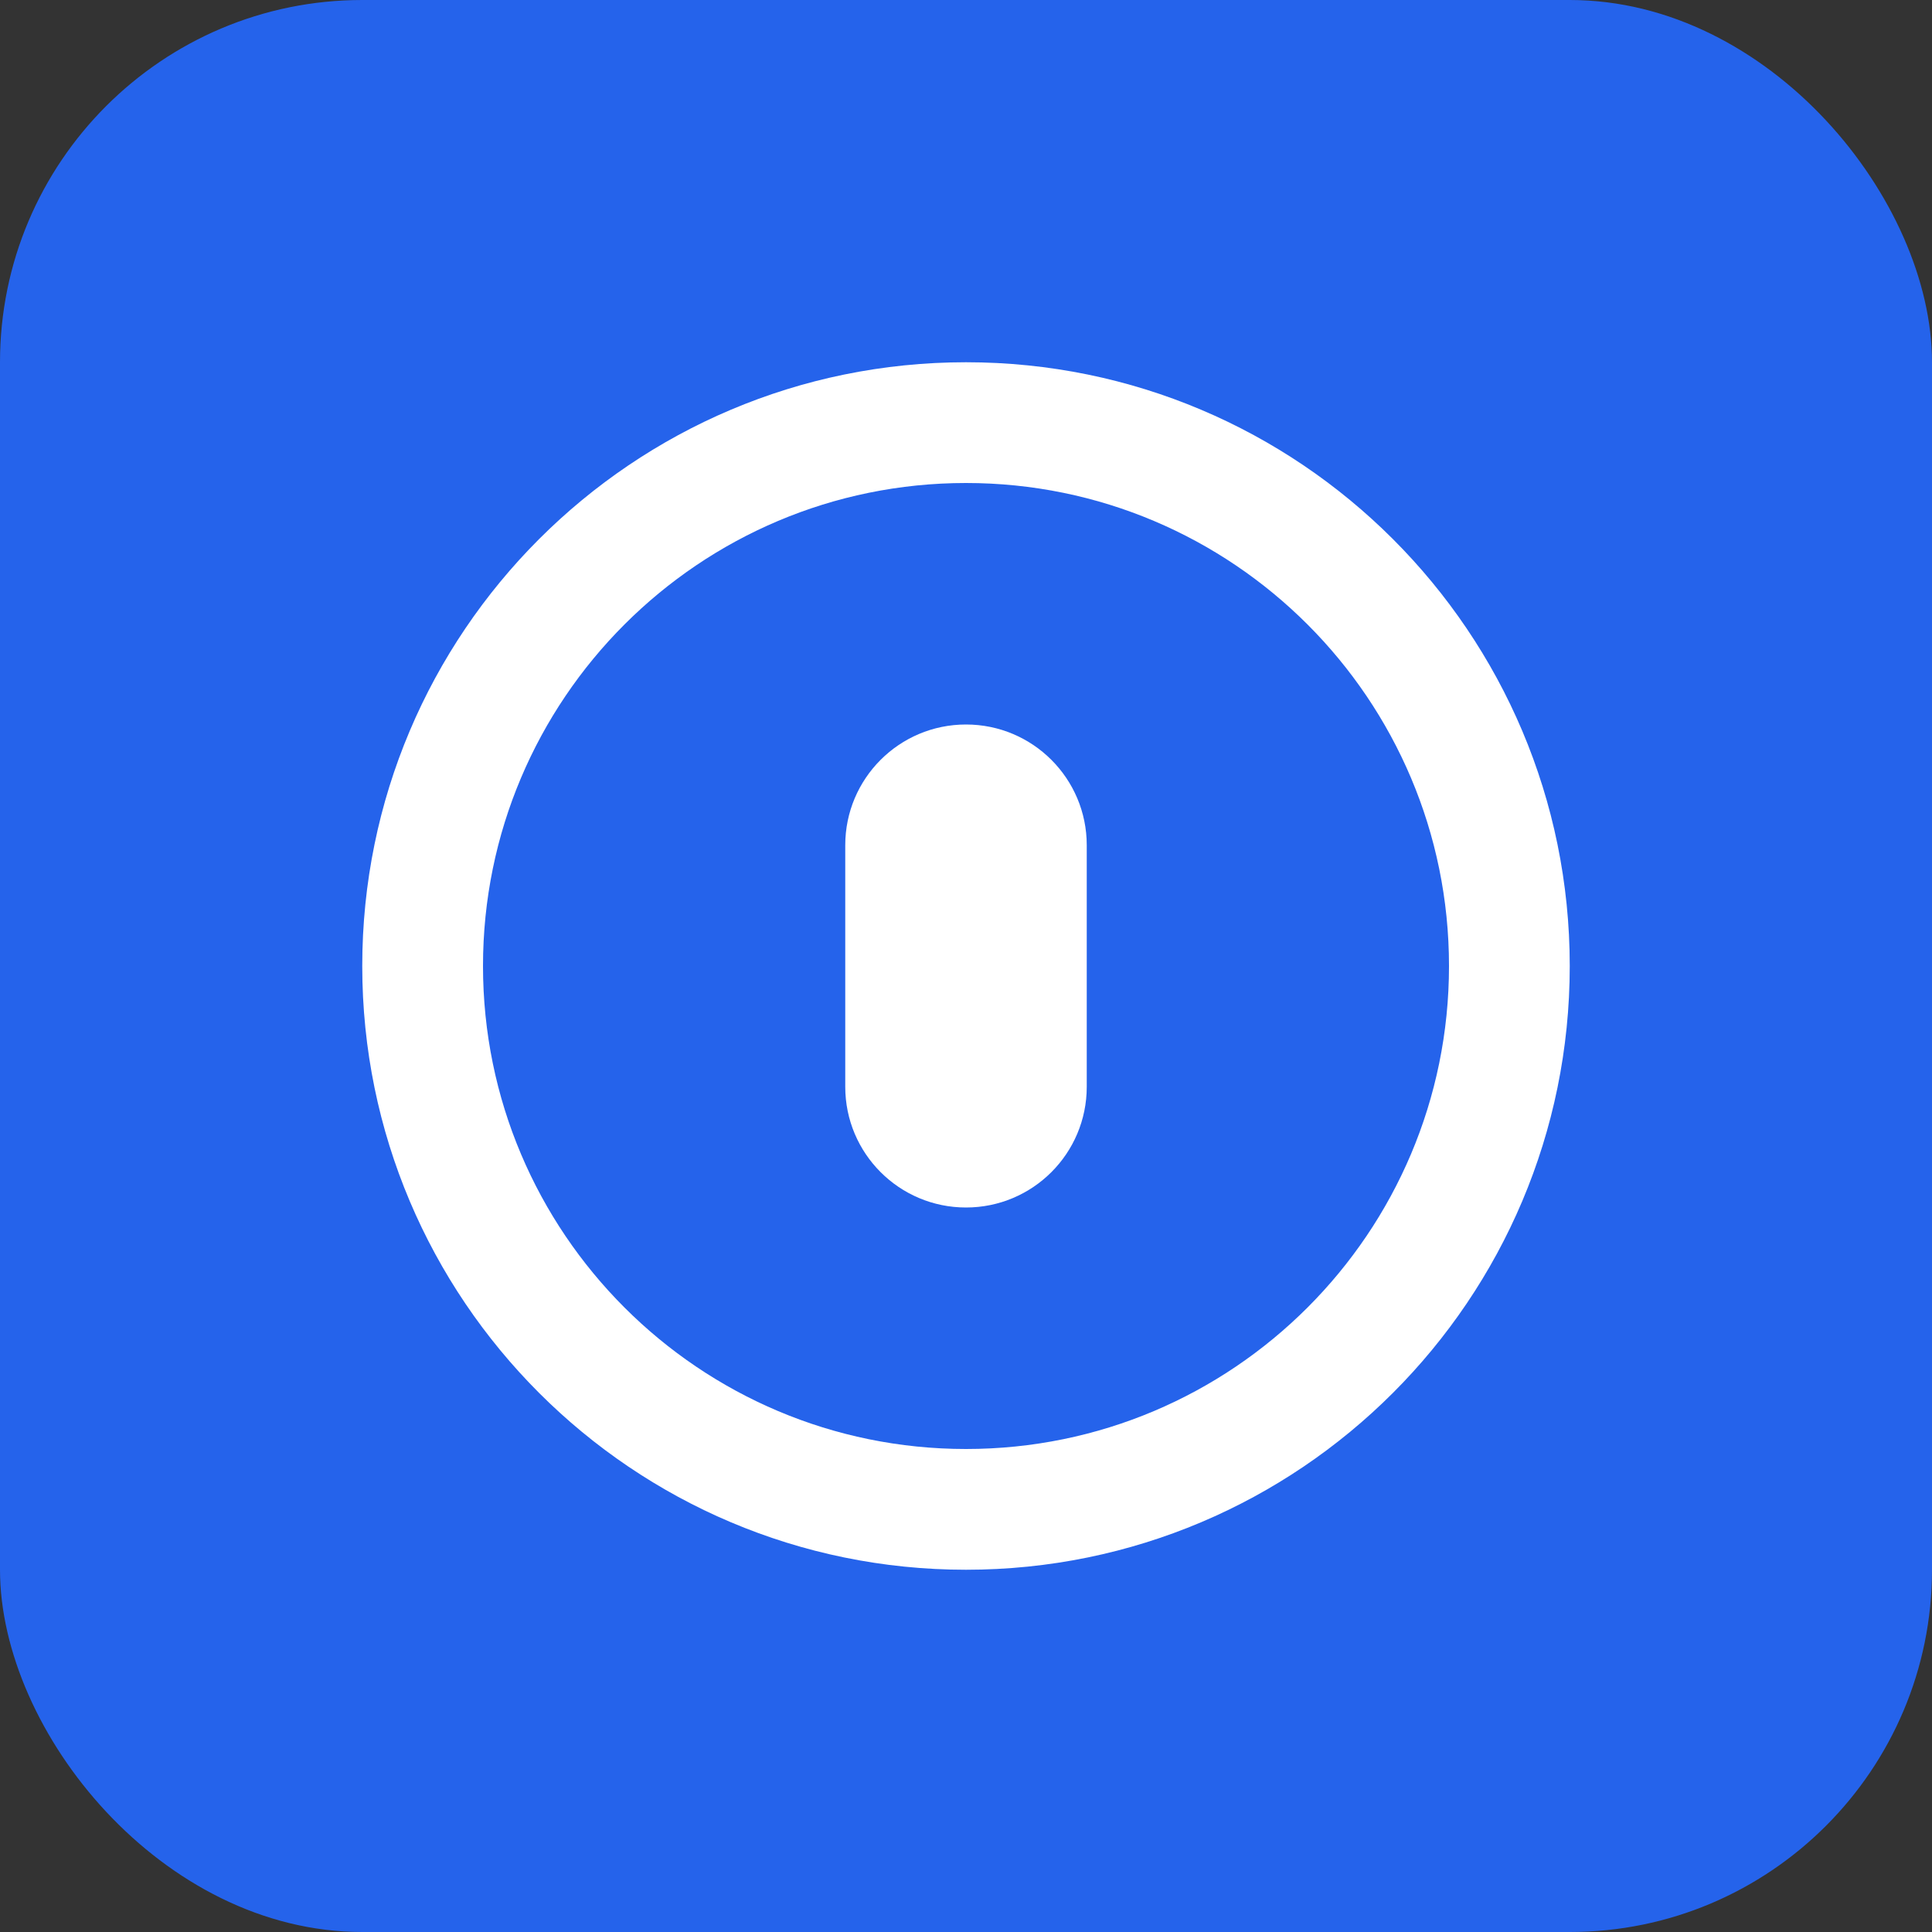 <?xml version="1.0" encoding="UTF-8"?>
<svg width="32px" height="32px" viewBox="0 0 32 32" version="1.1" xmlns="http://www.w3.org/2000/svg" xmlns:xlink="http://www.w3.org/1999/xlink">
    <rect x="0" y="0" width="32" height="32" fill="#333333" stroke="none"/>
    <title>Seguros Favicon</title>
    <g id="Page-1" stroke="none" stroke-width="1" fill="none" fill-rule="evenodd">
        <g id="favicon">
            <rect id="background" fill="#2563EB" x="0" y="0" width="32" height="32" rx="6"></rect>
            <path d="M16,6 C21.523,6 26,10.477 26,16 C26,21.523 21.523,26 16,26 C10.477,26 6,21.523 6,16 C6,10.477 10.477,6 16,6 Z M16,8 C11.582,8 8,11.582 8,16 C8,20.418 11.582,24 16,24 C20.418,24 24,20.418 24,16 C24,11.582 20.418,8 16,8 Z" id="shield" fill="#FFFFFF" fill-rule="nonzero"></path>
            <path d="M16,12 C17.105,12 18,12.895 18,14 L18,18 C18,19.105 17.105,20 16,20 C14.895,20 14,19.105 14,18 L14,14 C14,12.895 14.895,12 16,12 Z" id="lock" fill="#FFFFFF"></path>
        </g>
    </g>
</svg>
